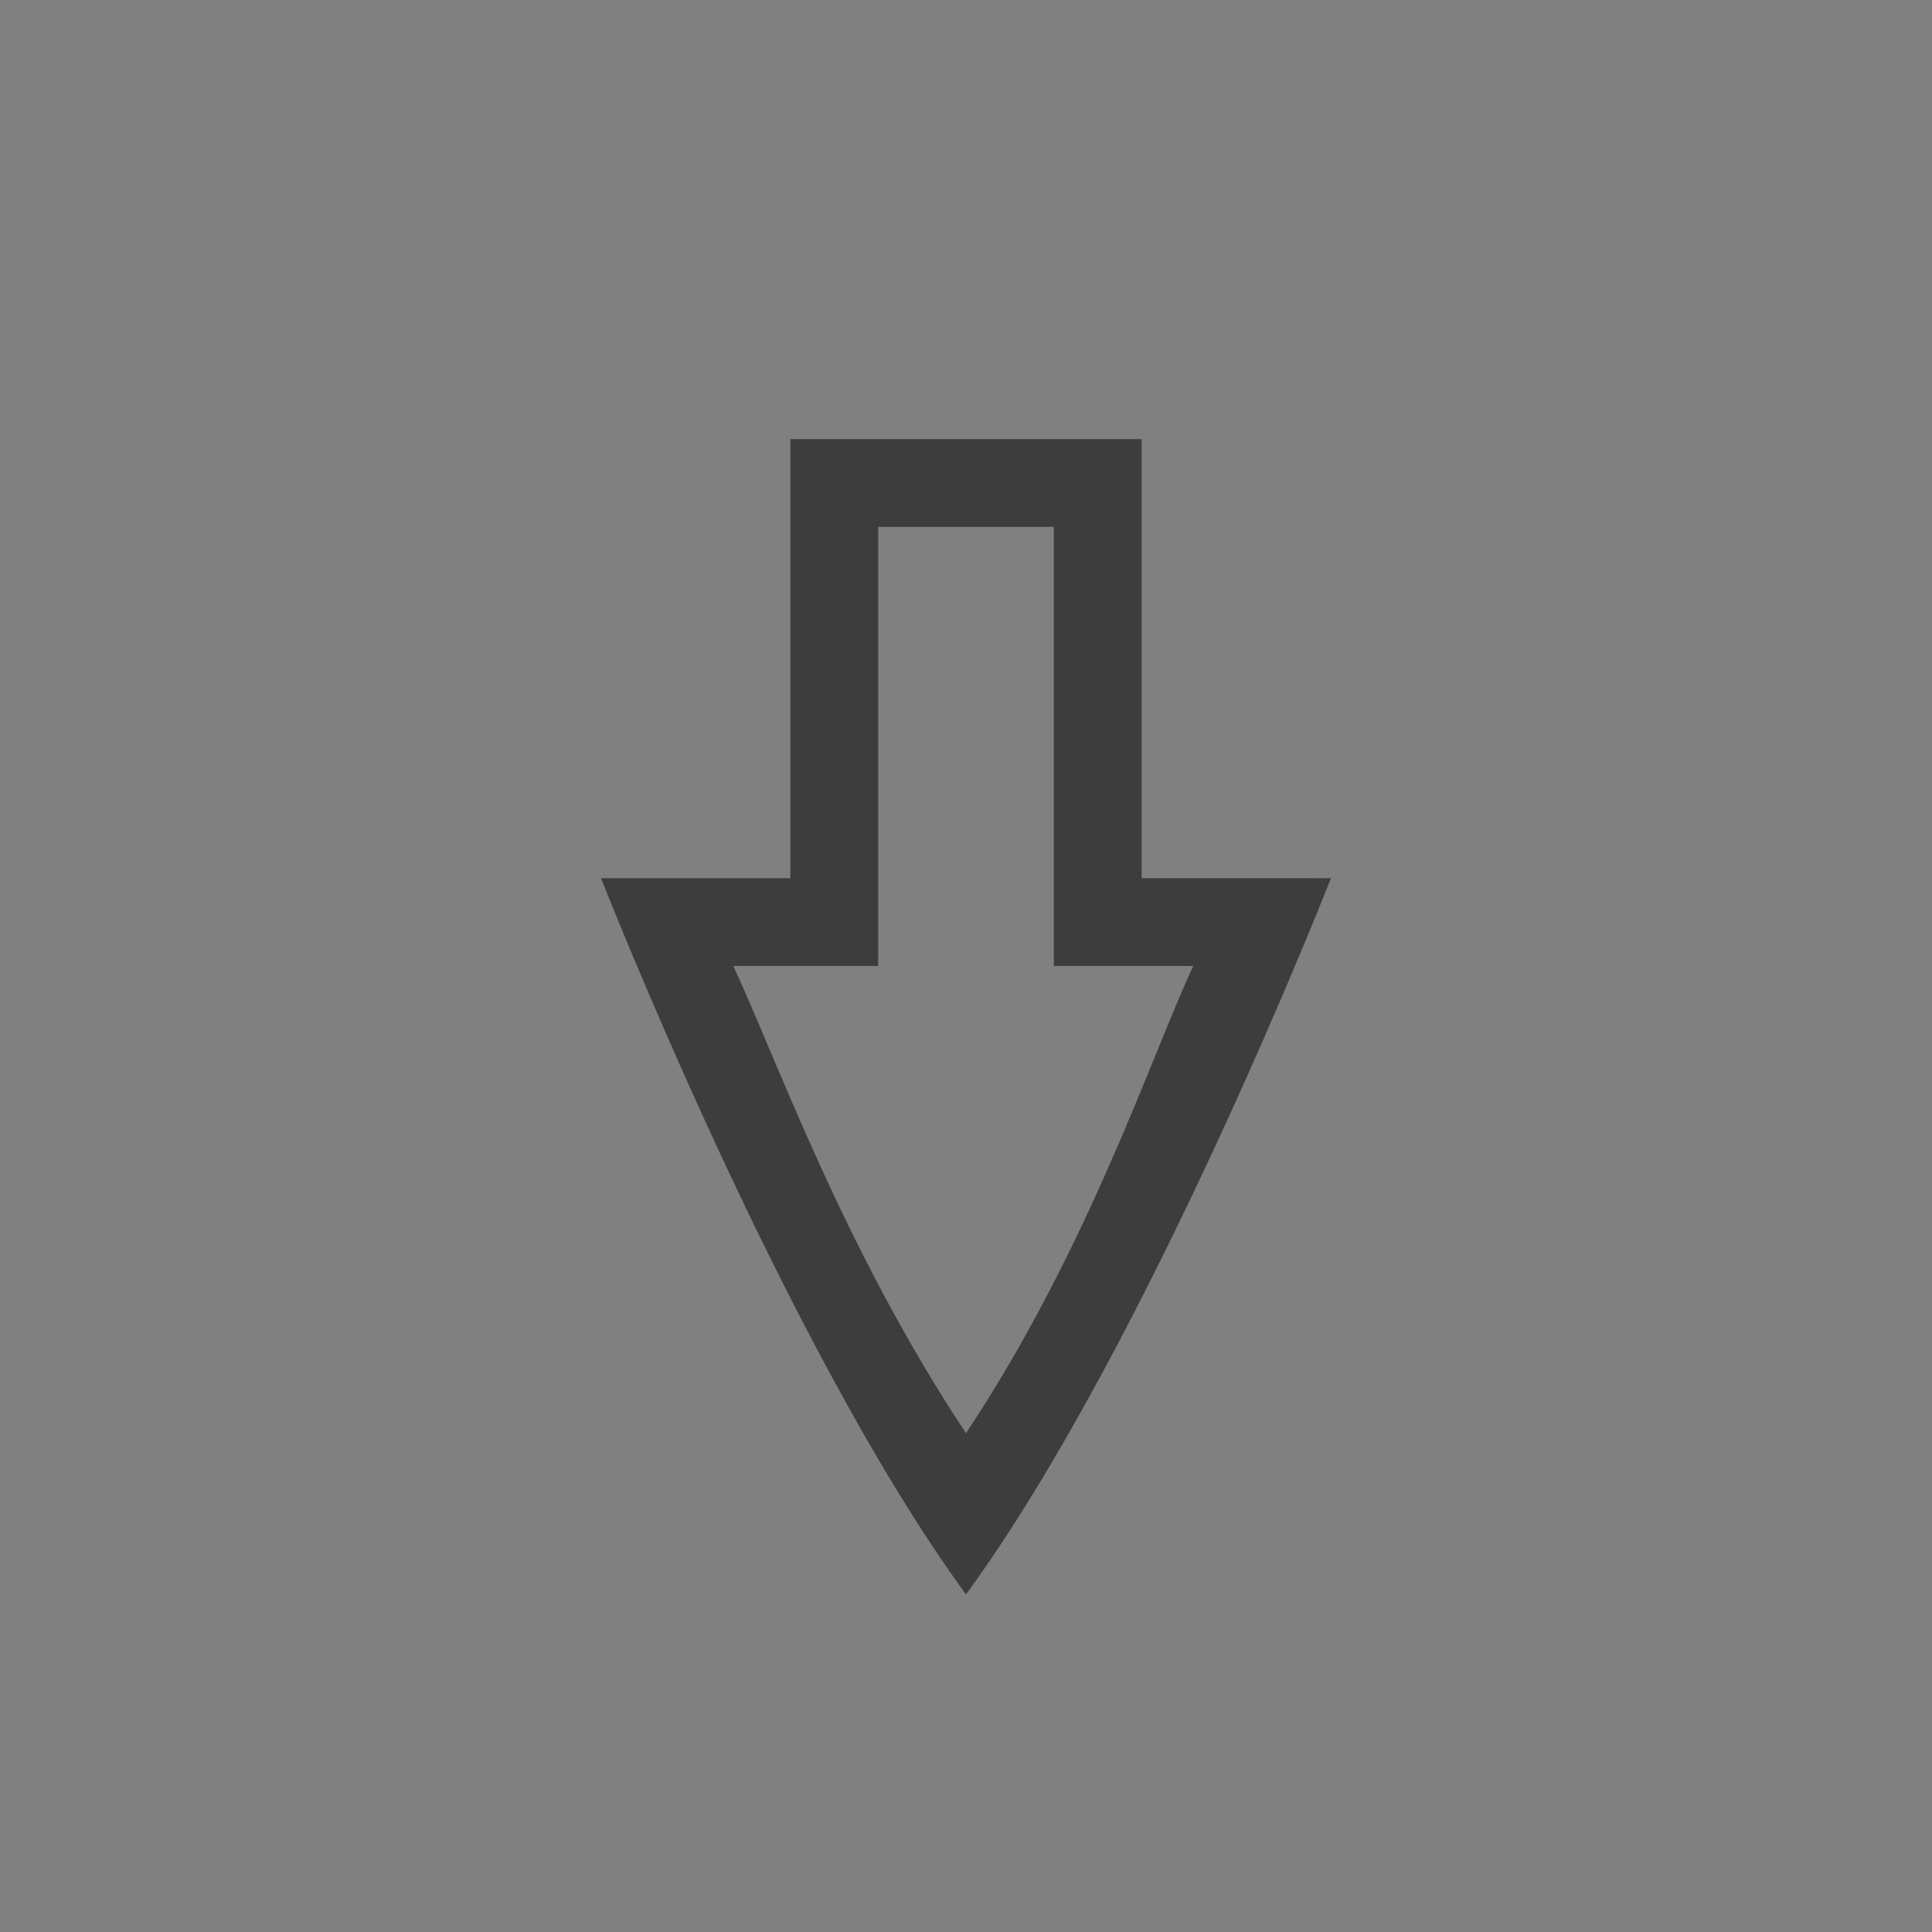 <?xml version="1.0" encoding="UTF-8" standalone="no"?>
<!-- Created with Inkscape (http://www.inkscape.org/) -->

<svg
   width="22"
   height="22"
   viewBox="0 0 22 22"
   version="1.1"
   id="svg5"
   sodipodi:docname="ktorrent.svg"
   inkscape:version="1.2 (dc2aedaf03, 2022-05-15)"
   xmlns:inkscape="http://www.inkscape.org/namespaces/inkscape"
   xmlns:sodipodi="http://sodipodi.sourceforge.net/DTD/sodipodi-0.dtd"
   xmlns:xlink="http://www.w3.org/1999/xlink"
   xmlns="http://www.w3.org/2000/svg"
   xmlns:svg="http://www.w3.org/2000/svg">
  <rect x="0" y="0" width="22" height="22" fill="#808080" stroke="none"/>
  <sodipodi:namedview
     id="namedview7"
     pagecolor="#ffffff"
     bordercolor="#666666"
     borderopacity="1.0"
     inkscape:pageshadow="2"
     inkscape:pageopacity="0.0"
     inkscape:pagecheckerboard="0"
     inkscape:document-units="px"
     showgrid="false"
     units="px"
     height="48px"
     showguides="false"
     inkscape:zoom="8.875"
     inkscape:cx="13.633803"
     inkscape:cy="10.422535"
     inkscape:window-width="1920"
     inkscape:window-height="1006"
     inkscape:window-x="0"
     inkscape:window-y="0"
     inkscape:window-maximized="1"
     inkscape:current-layer="svg5"
     inkscape:showpageshadow="2"
     inkscape:deskcolor="#d1d1d1" />
  <defs
     id="defs2">
    <style
       id="current-color-scheme"
       type="text/css">
   .ColorScheme-Text { color:#3d3d3d; } .ColorScheme-Highlight { color:#5294e2; }
    </style>
    <linearGradient
       inkscape:collect="always"
       id="linearGradient1544">
      <stop
         style="stop-color:#3daee9;stop-opacity:1;"
         offset="0"
         id="stop1540" />
      <stop
         style="stop-color:#3665f3;stop-opacity:1;"
         offset="1"
         id="stop1542" />
    </linearGradient>
    <linearGradient
       inkscape:collect="always"
       id="linearGradient1871">
      <stop
         style="stop-color:#ffffff;stop-opacity:1;"
         offset="0"
         id="stop1867" />
      <stop
         style="stop-color:#ffffff;stop-opacity:0.1"
         offset="0.12"
         id="stop2515" />
      <stop
         style="stop-color:#ffffff;stop-opacity:0.102"
         offset="0.9"
         id="stop2581" />
      <stop
         style="stop-color:#ffffff;stop-opacity:0.502"
         offset="1"
         id="stop1869" />
    </linearGradient>
    <linearGradient
       inkscape:collect="always"
       xlink:href="#linearGradient1871"
       id="linearGradient1198"
       x1="6.35"
       y1="0.529"
       x2="6.35"
       y2="12.171"
       gradientUnits="userSpaceOnUse"
       gradientTransform="matrix(2.405,0,0,2.405,0.727,0.727)" />
    <linearGradient
       inkscape:collect="always"
       xlink:href="#linearGradient1544"
       id="linearGradient2016"
       x1="9.922"
       y1="11.113"
       x2="2.778"
       y2="1.587"
       gradientUnits="userSpaceOnUse"
       gradientTransform="matrix(2.436,0,0,2.436,0.533,0.533)" />
  </defs>
  <g
     id="ktorrent"
     transform="translate(22,-10)">
    <rect
       style="fill:none;stroke-width:2;stroke-linecap:round;stroke-linejoin:round"
       id="rect913"
       width="32"
       height="32"
       x="0"
       y="0" />
    <circle
       style="opacity:0.1;fill:#000000;fill-opacity:1;stroke-width:1.304;stroke-linecap:round;stroke-linejoin:round"
       id="path3625"
       cx="16"
       cy="17"
       r="15" />
    <circle
       style="fill:url(#linearGradient2016);fill-opacity:1;stroke-width:1.289;stroke-linecap:round;stroke-linejoin:round"
       id="path986"
       cx="16"
       cy="16"
       r="14.5" />
    <path
       d="M 12.988,9.003 18.971,9 v 6.982 l 2.268,10e-4 c -0.927,1.851 -2.599,5.1 -5.259,9.061 -2.661,-3.962 -4.332,-7.213 -5.259,-9.064 l 2.268,0.001 z"
       style="color:#000000;opacity:0.1;fill:#000000;stroke-width:1"
       id="path876"
       sodipodi:nodetypes="cccccccc" />
    <path
       id="rect1033"
       style="opacity:0.05;fill:#ffffff;stroke-width:1.289;stroke-linecap:round;stroke-linejoin:round"
       d="M 3.508,8.646 A 14.5,14.5 0 0 0 1.5,16 14.5,14.5 0 0 0 16,30.5 14.5,14.5 0 0 0 28.54,23.278 Z" />
    <path
       id="path4344"
       style="opacity:0.4;fill:#000000;fill-opacity:1;stroke-width:2;stroke-linecap:round;stroke-linejoin:round"
       d="M 16,1 A 15,15 0 0 0 1,16 15,15 0 0 0 16,31 15,15 0 0 0 31,16 15,15 0 0 0 16,1 Z m 0,1 A 14,14 0 0 1 30,16 14,14 0 0 1 16,30 14,14 0 0 1 2,16 14,14 0 0 1 16,2 Z" />
    <path
       id="path1110"
       style="fill:url(#linearGradient1198);fill-opacity:1;stroke-width:1.273;stroke-linecap:round;stroke-linejoin:round"
       d="m 16,2 c -7.732,-1e-7 -14,6.268 -14,14 2e-7,7.732 6.268,14 14,14 C 23.732,30 30,23.732 30,16 30,8.268 23.732,2 16,2 Z m 0,1 A 13,13 0 0 1 29,16 13,13 0 0 1 16,29 13,13 0 0 1 3,16 13,13 0 0 1 16,3 Z" />
    <path
       d="m 12.988,8.003 5.982,-0.003 v 6.982 l 2.268,10e-4 c -0.927,1.851 -2.599,5.1 -5.259,9.061 -2.661,-3.962 -4.332,-7.213 -5.259,-9.064 l 2.268,10e-4 z"
       style="color:#000000;fill:#ffffff;stroke-width:0.265"
       id="path1099"
       sodipodi:nodetypes="cccccccc" />
  </g>
  <g
     id="22-22-ktorrent">
    <rect
       style="fill:none;stroke-width:2;stroke-linecap:round;stroke-linejoin:round"
       id="rect979"
       width="22"
       height="22"
       x="0"
       y="0" />
    <path
       d="m 9,5 v 5 h -2.156 c 0,0 2.078,5.312 4.156,8.156 2.078,-2.844 4.156,-8.156 4.156,-8.156 H 13 V 5 Z M 10,6 h 2 V 11 h 1.588 C 13.118,11.998 12.4,14.213 11,16.32 9.6,14.213 8.82,11.998 8.35,11 H 10 Z"
       style="fill:currentColor;fill-opacity:1;stroke-width:2;stroke-linecap:round;stroke-linejoin:round"
       class="ColorScheme-Text"
       id="path1324"
       sodipodi:nodetypes="cccccccccccccccc" />
  </g>
  <g
     id="16-16-ktorrent">
    <rect
       style="fill:none;fill-opacity:1;stroke-width:2;stroke-linecap:round;stroke-linejoin:round"
       id="rect1344"
       width="16"
       height="16"
       x="-16"
       y="6" />
    <path
       d="m -10,8 v 5 h -2.156 c 0,0 2.078,5.312 4.156,8.156 C -5.922,18.312 -3.844,13 -3.844,13 H -6 V 8 Z m 1,1 h 2 V 14 h 1.588 C -5.882,14.998 -6.6,17.213 -8,19.32 -9.4,17.213 -10.18,14.998 -10.65,14 H -9 Z"
       style="fill:currentColor;fill-opacity:1;stroke-width:2;stroke-linecap:round;stroke-linejoin:round"
       class="ColorScheme-Text"
       id="path1630"
       sodipodi:nodetypes="cccccccccccccccc" />
  </g>
</svg>
